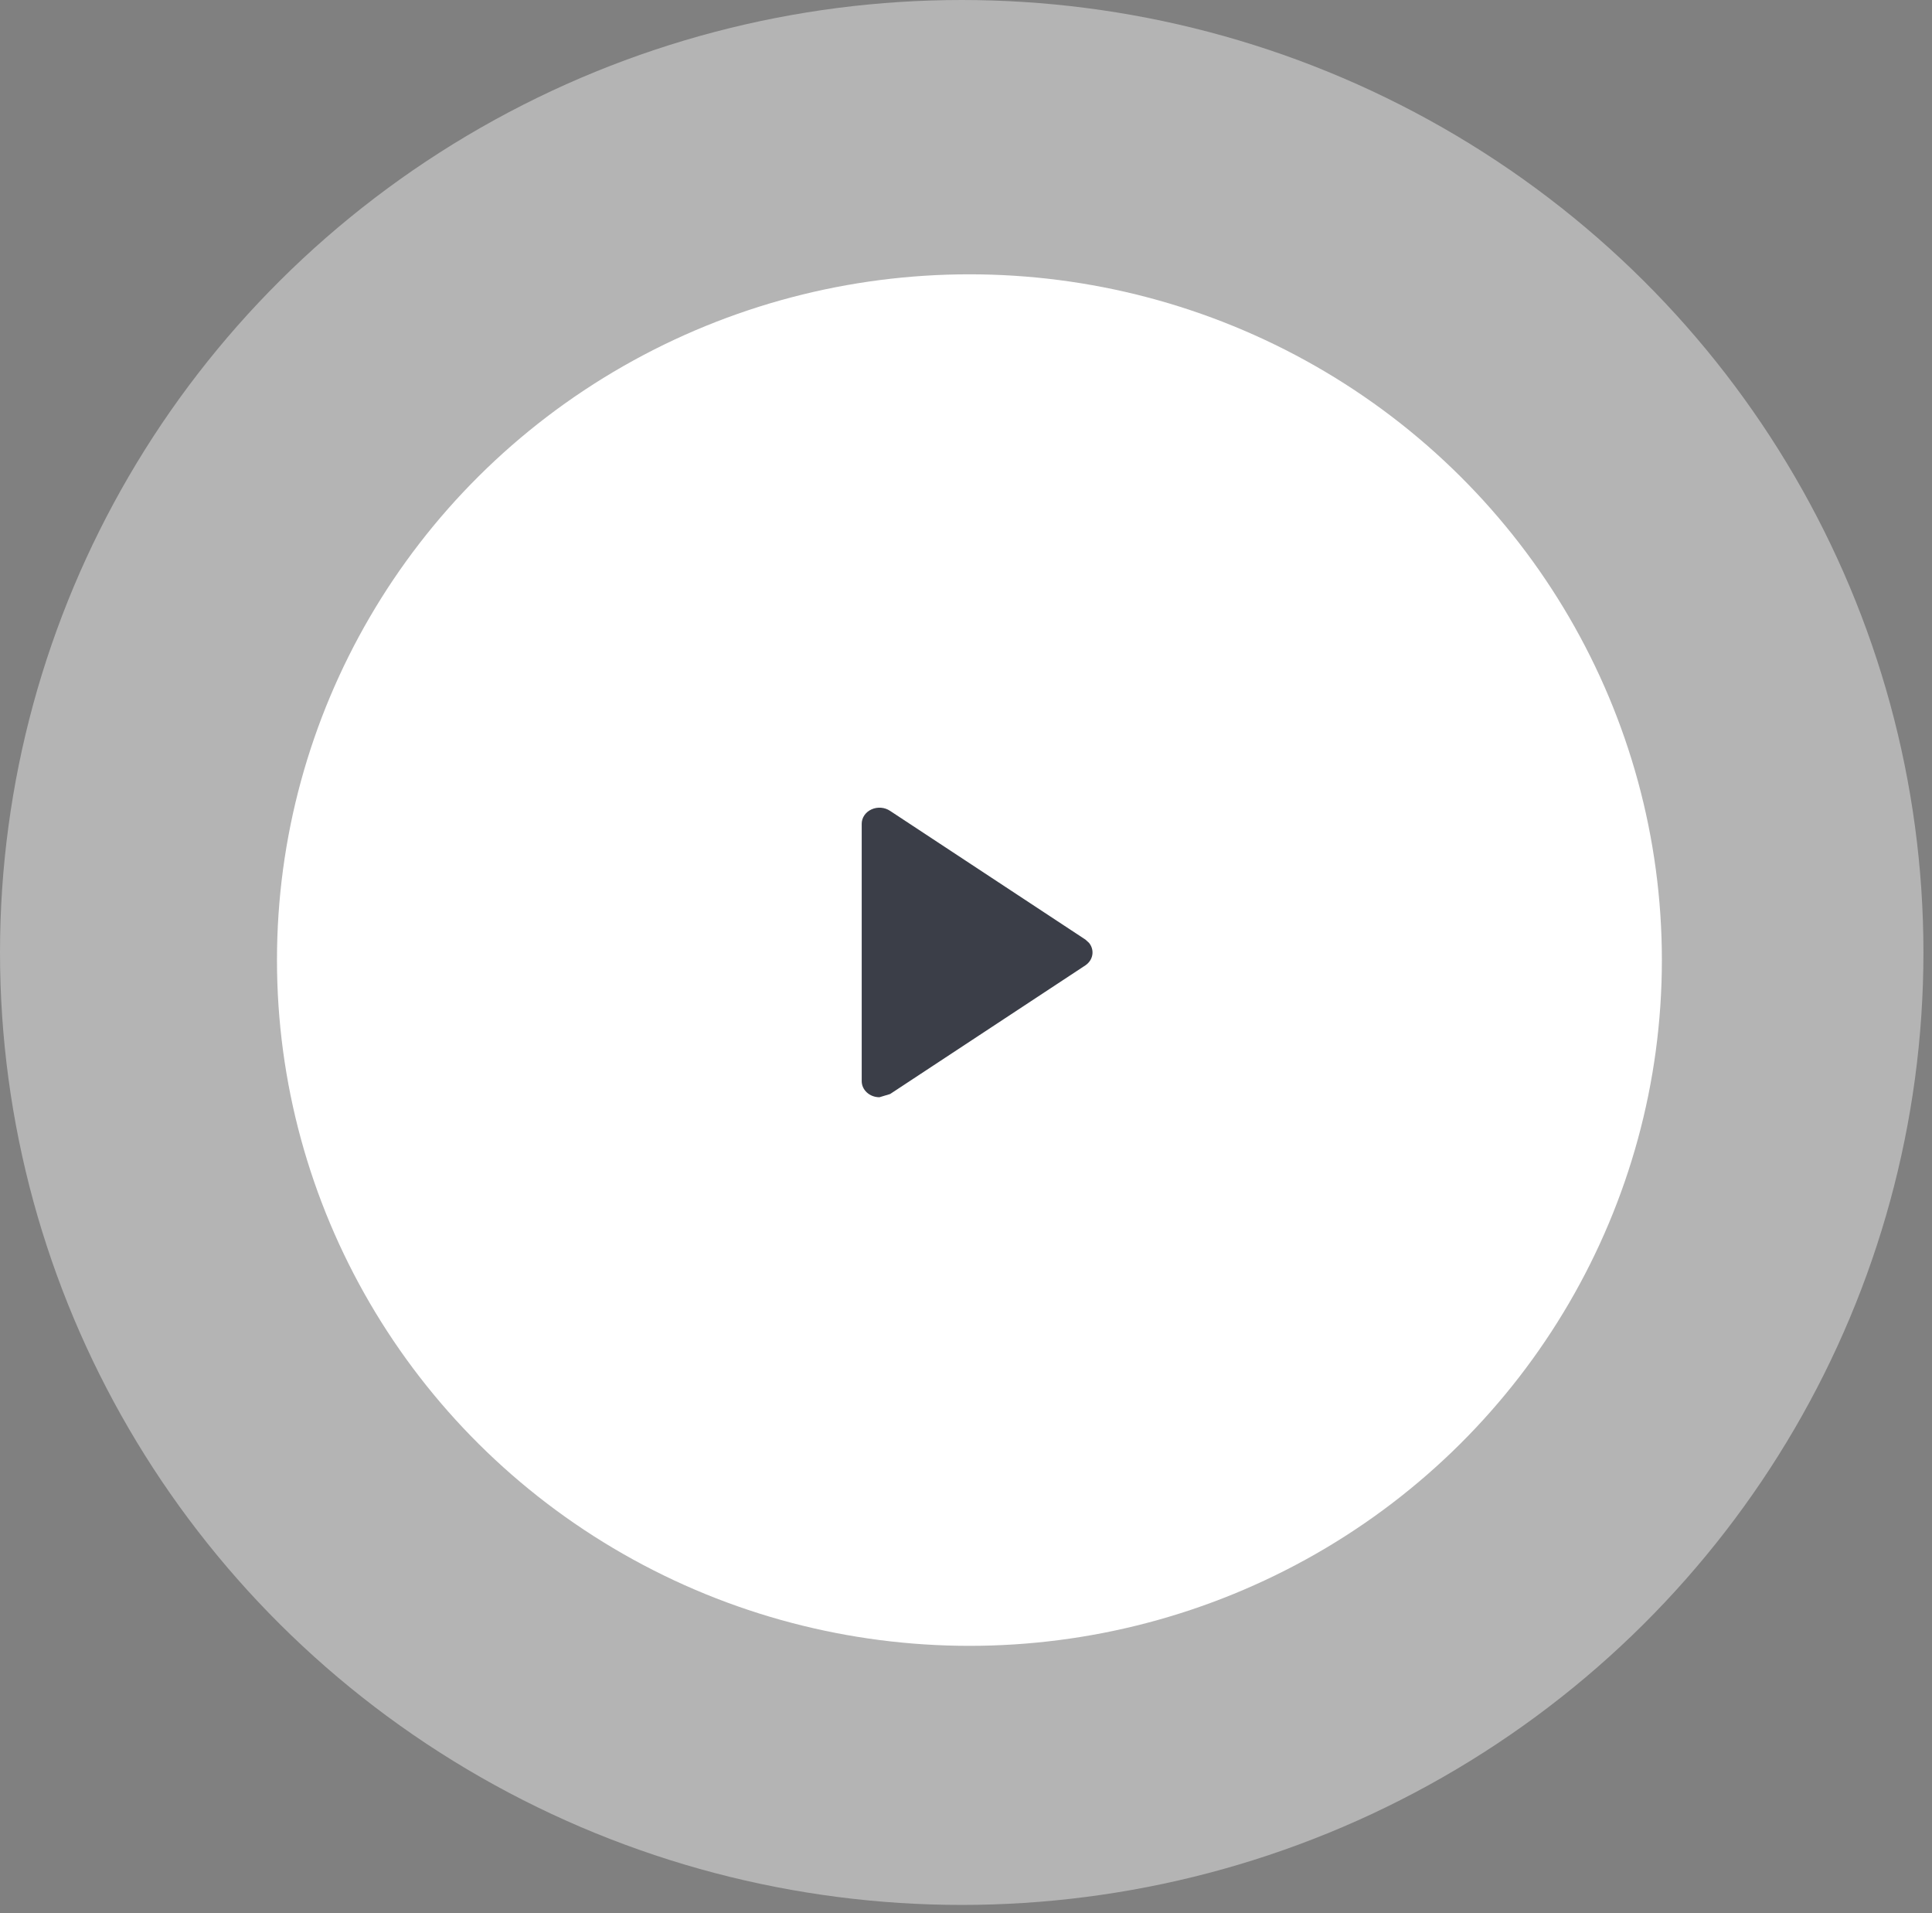 <?xml version="1.0" encoding="UTF-8"?>
<svg width="102px" height="101px" viewBox="0 0 102 101" version="1.1" xmlns="http://www.w3.org/2000/svg" xmlns:xlink="http://www.w3.org/1999/xlink">
    <rect x="0" y="0" width="102" height="101" fill="#808080" stroke="none"/>
    <title>Play video icon@2x</title>
    <g id="LOCATION-PROFILE-PAGE-(Edinburgh)" stroke="none" stroke-width="1" fill="none" fill-rule="evenodd">
        <g id="4.1-Location-profile-page-(Edinburgh)" transform="translate(-351, -4562)">
            <g id="Group-8" transform="translate(79, 4562)">
                <g id="Play-video-icon" transform="translate(272, 0)">
                    <g id="Group">
                        <ellipse id="Oval" fill="#FFFFFF" opacity="0.41" cx="50.774" cy="50.277" rx="50.774" ry="50.277"></ellipse>
                        <ellipse id="Oval" fill="#FFFFFF" cx="51.181" cy="50.679" rx="36.558" ry="36.199"></ellipse>
                        <path d="M46.994,57.749 L57.305,50.956 C57.504,50.821 57.635,50.62 57.67,50.397 C57.705,50.174 57.641,49.947 57.492,49.767 L57.305,49.597 L46.994,42.804 C46.71,42.611 46.33,42.58 46.012,42.724 C45.694,42.868 45.494,43.162 45.494,43.484 L45.494,57.069 C45.494,57.538 45.913,57.919 46.431,57.919 L46.994,57.749 Z" id="Path" fill="#3B3E48" fill-rule="nonzero"></path>
                    </g>
                </g>
            </g>
        </g>
    </g>
</svg>